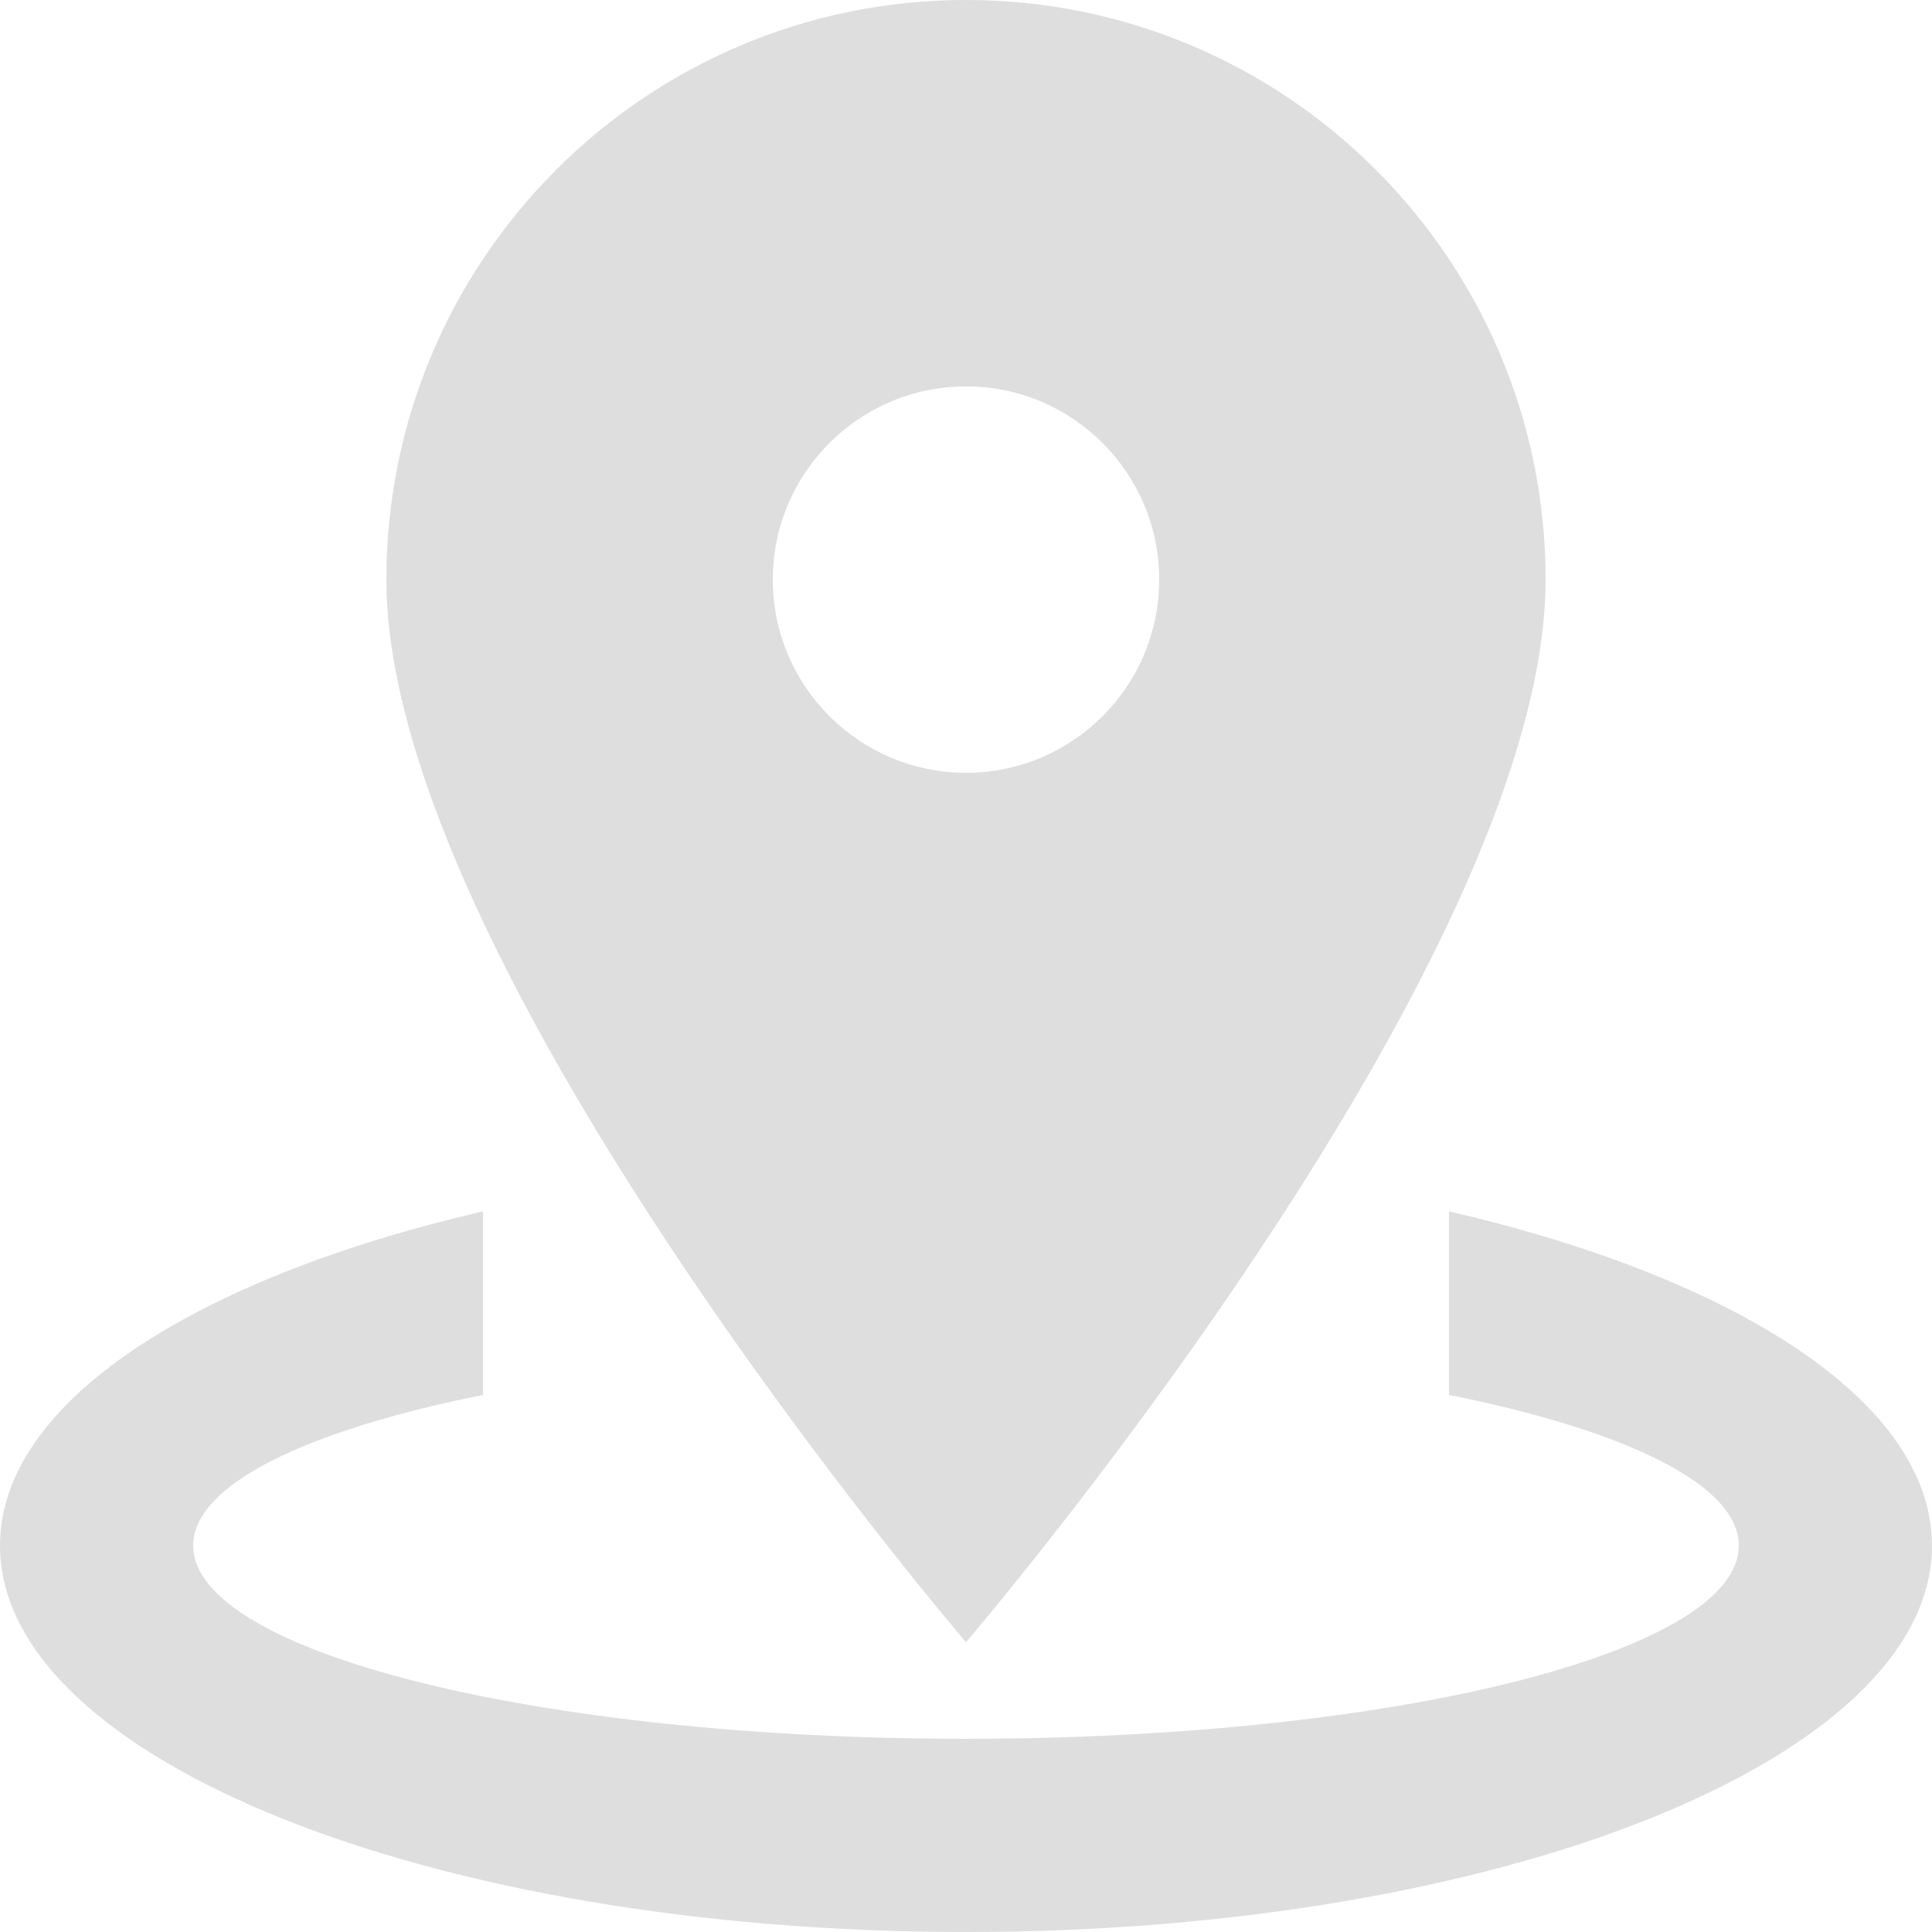 <svg xmlns="http://www.w3.org/2000/svg" width="32" height="32" viewBox="0 0 32 32">
  <g fill="#DEDEDE" fill-rule="evenodd">
    <path fill-rule="nonzero" d="M24,20.064 L24,23.104 C26.925,23.691 28.8,24.589 28.8,25.6 C28.8,27.37 23.07,28.8 16,28.8 C8.93,28.8 3.2,27.37 3.2,25.6 C3.2,24.589 5.077,23.691 8,23.104 L8,20.064 C3.222,21.17 0,23.232 0,25.6 C0,29.136 7.163,32 16,32 C24.837,32 32,29.136 32,25.6 C32,23.232 28.778,21.17 24,20.064 Z"/>
    <path fill-rule="nonzero" d="M25.6,9.6 C25.6,4.299 21.302,0 16,0 C10.698,0 6.4,4.299 6.4,9.6 C6.4,16 16,27.2 16,27.2 C16,27.2 25.6,16 25.6,9.6 Z M12.8,9.6 C12.8,7.834 14.234,6.4 16,6.4 C17.766,6.4 19.2,7.834 19.2,9.6 C19.2,11.366 17.766,12.8 16,12.8 C14.234,12.8 12.8,11.366 12.8,9.6 Z"/>
  </g>
</svg>

